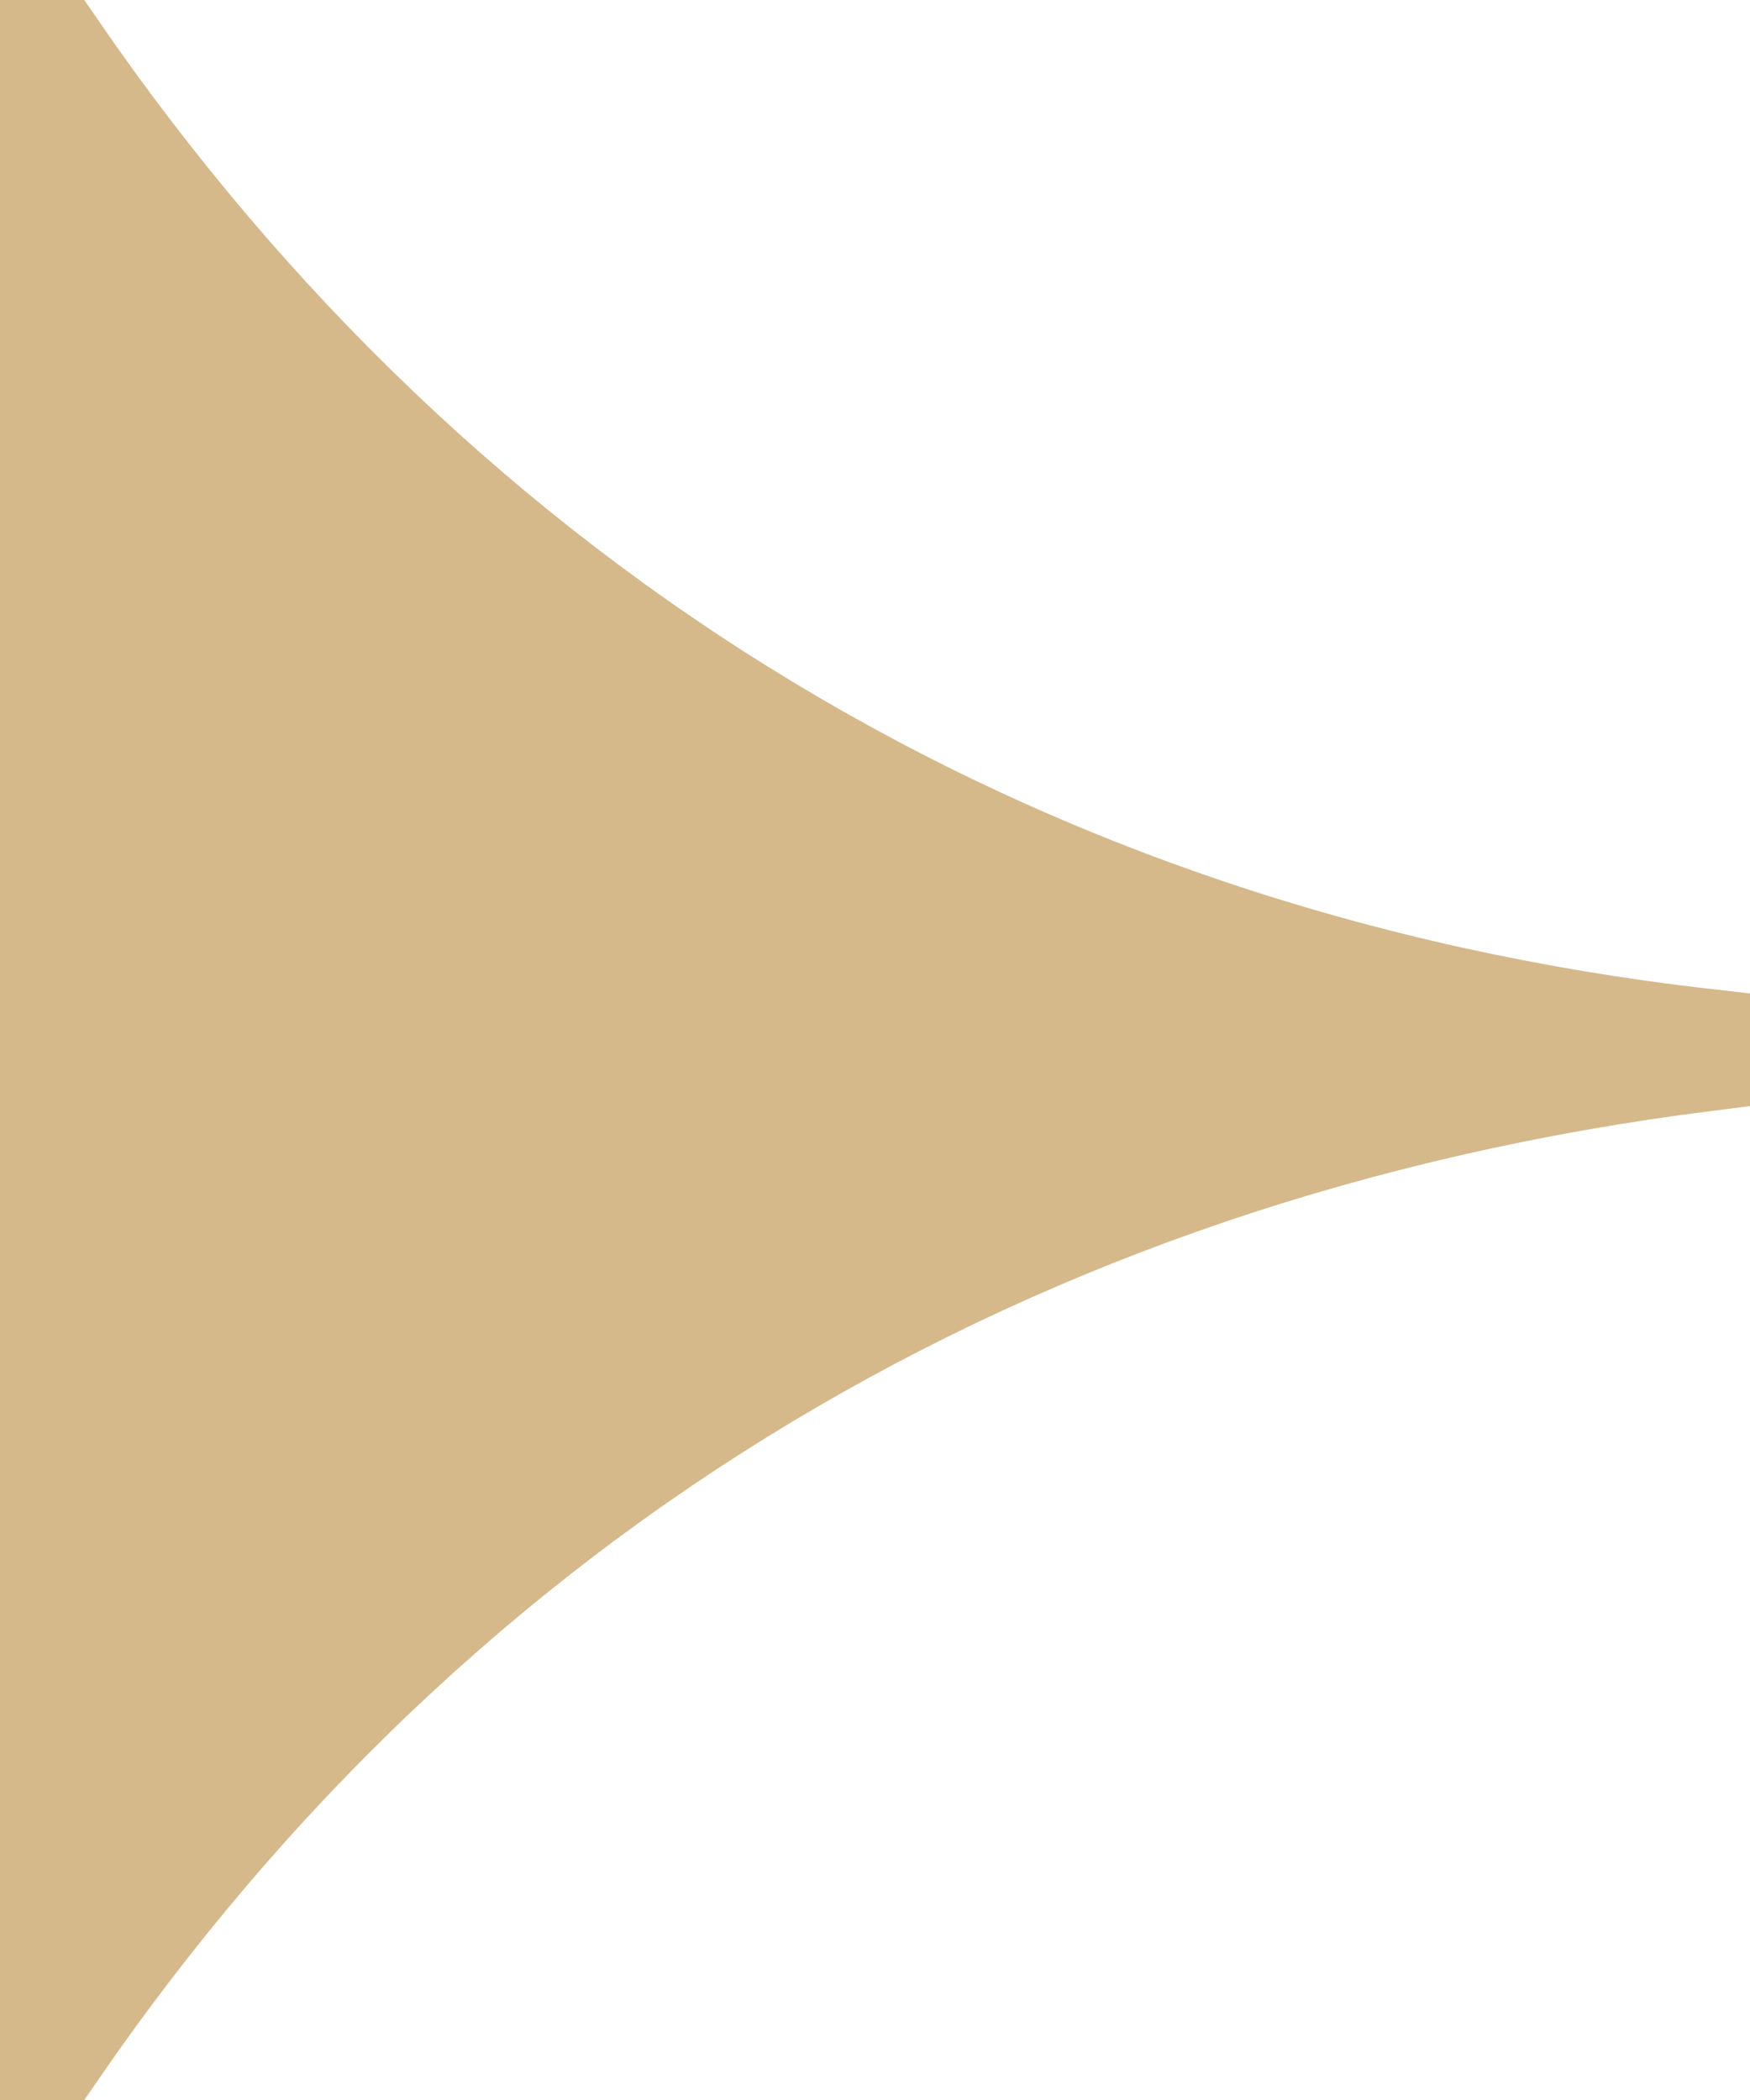 <?xml version="1.0" encoding="utf-8"?>
<!-- Generator: Adobe Illustrator 23.0.1, SVG Export Plug-In . SVG Version: 6.00 Build 0)  -->
<svg version="1.1" id="Слой_1" xmlns="http://www.w3.org/2000/svg" xmlns:xlink="http://www.w3.org/1999/xlink" x="0px" y="0px"
	 viewBox="0 0 20 24" style="enable-background:new 0 0 20 24;" xml:space="preserve">
<style type="text/css">
	.st0{fill:#D5B98B;stroke:#D5B98B;stroke-miterlimit:10;}
</style>
<path class="st0" d="M0.5,23.5h0.2c4.4-6.4,10.9-10.3,18.8-11.3v-0.4C11.6,10.9,5.1,6.9,0.7,0.5H0.5V23.5z"/>
</svg>
